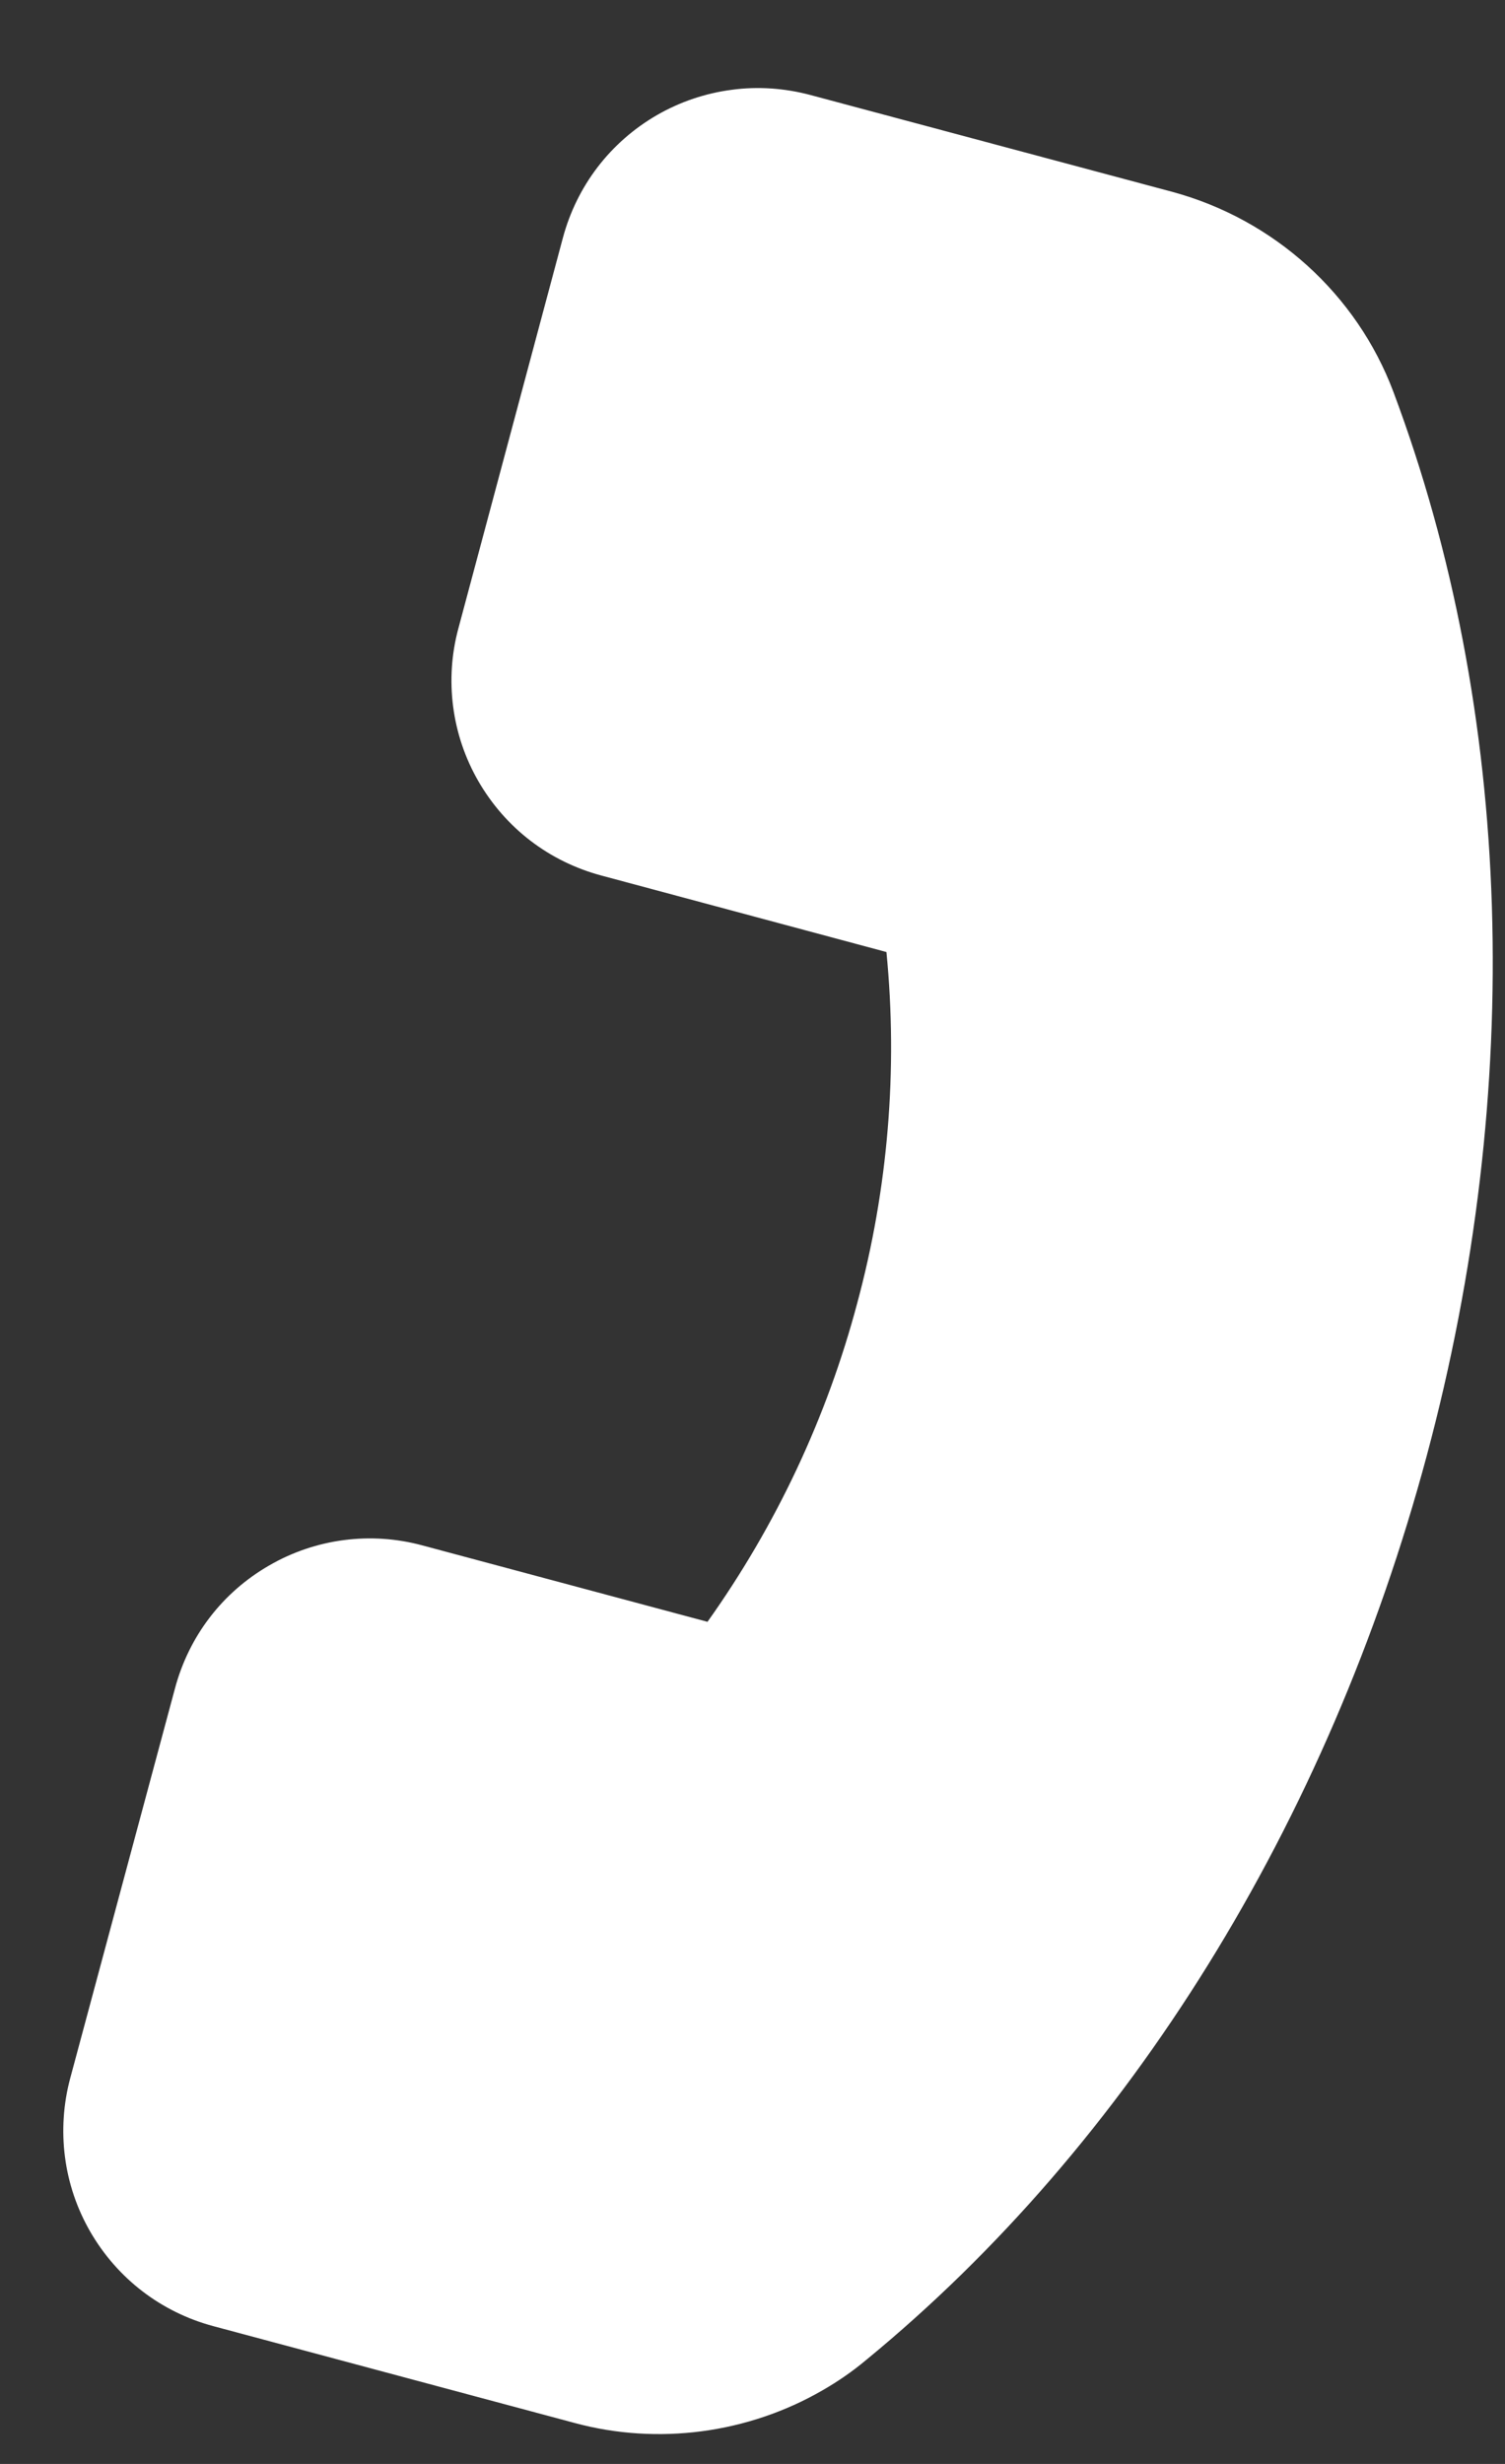 <svg width="11" height="18" viewBox="0 0 11 18" fill="none" xmlns="http://www.w3.org/2000/svg">
<rect x="0" y="0" width="11" height="18" fill="#333333" stroke="none"/>
<path d="M8.57 1.402L5.923 0.694C5.735 0.644 5.54 0.63 5.348 0.656C5.156 0.681 4.97 0.744 4.803 0.84C4.46 1.038 4.216 1.358 4.114 1.738L3.351 4.588C3.3 4.775 3.287 4.97 3.312 5.162C3.337 5.355 3.4 5.54 3.497 5.708C3.695 6.05 4.014 6.294 4.395 6.396L6.479 6.955C6.563 7.815 6.491 8.683 6.266 9.518C6.044 10.354 5.673 11.143 5.171 11.848L3.088 11.29C2.9 11.239 2.705 11.226 2.513 11.251C2.321 11.276 2.135 11.339 1.968 11.436C1.625 11.633 1.381 11.953 1.279 12.334L0.513 15.183C0.463 15.37 0.45 15.566 0.475 15.758C0.5 15.951 0.563 16.136 0.66 16.304C0.858 16.646 1.178 16.891 1.558 16.993L4.201 17.701C4.809 17.865 5.467 17.777 6.012 17.462C6.127 17.396 6.232 17.323 6.33 17.241C8.253 15.664 9.708 13.317 10.428 10.635C11.147 7.956 11.06 5.198 10.184 2.862C9.916 2.149 9.313 1.604 8.57 1.402Z" fill="white"/>
</svg>
